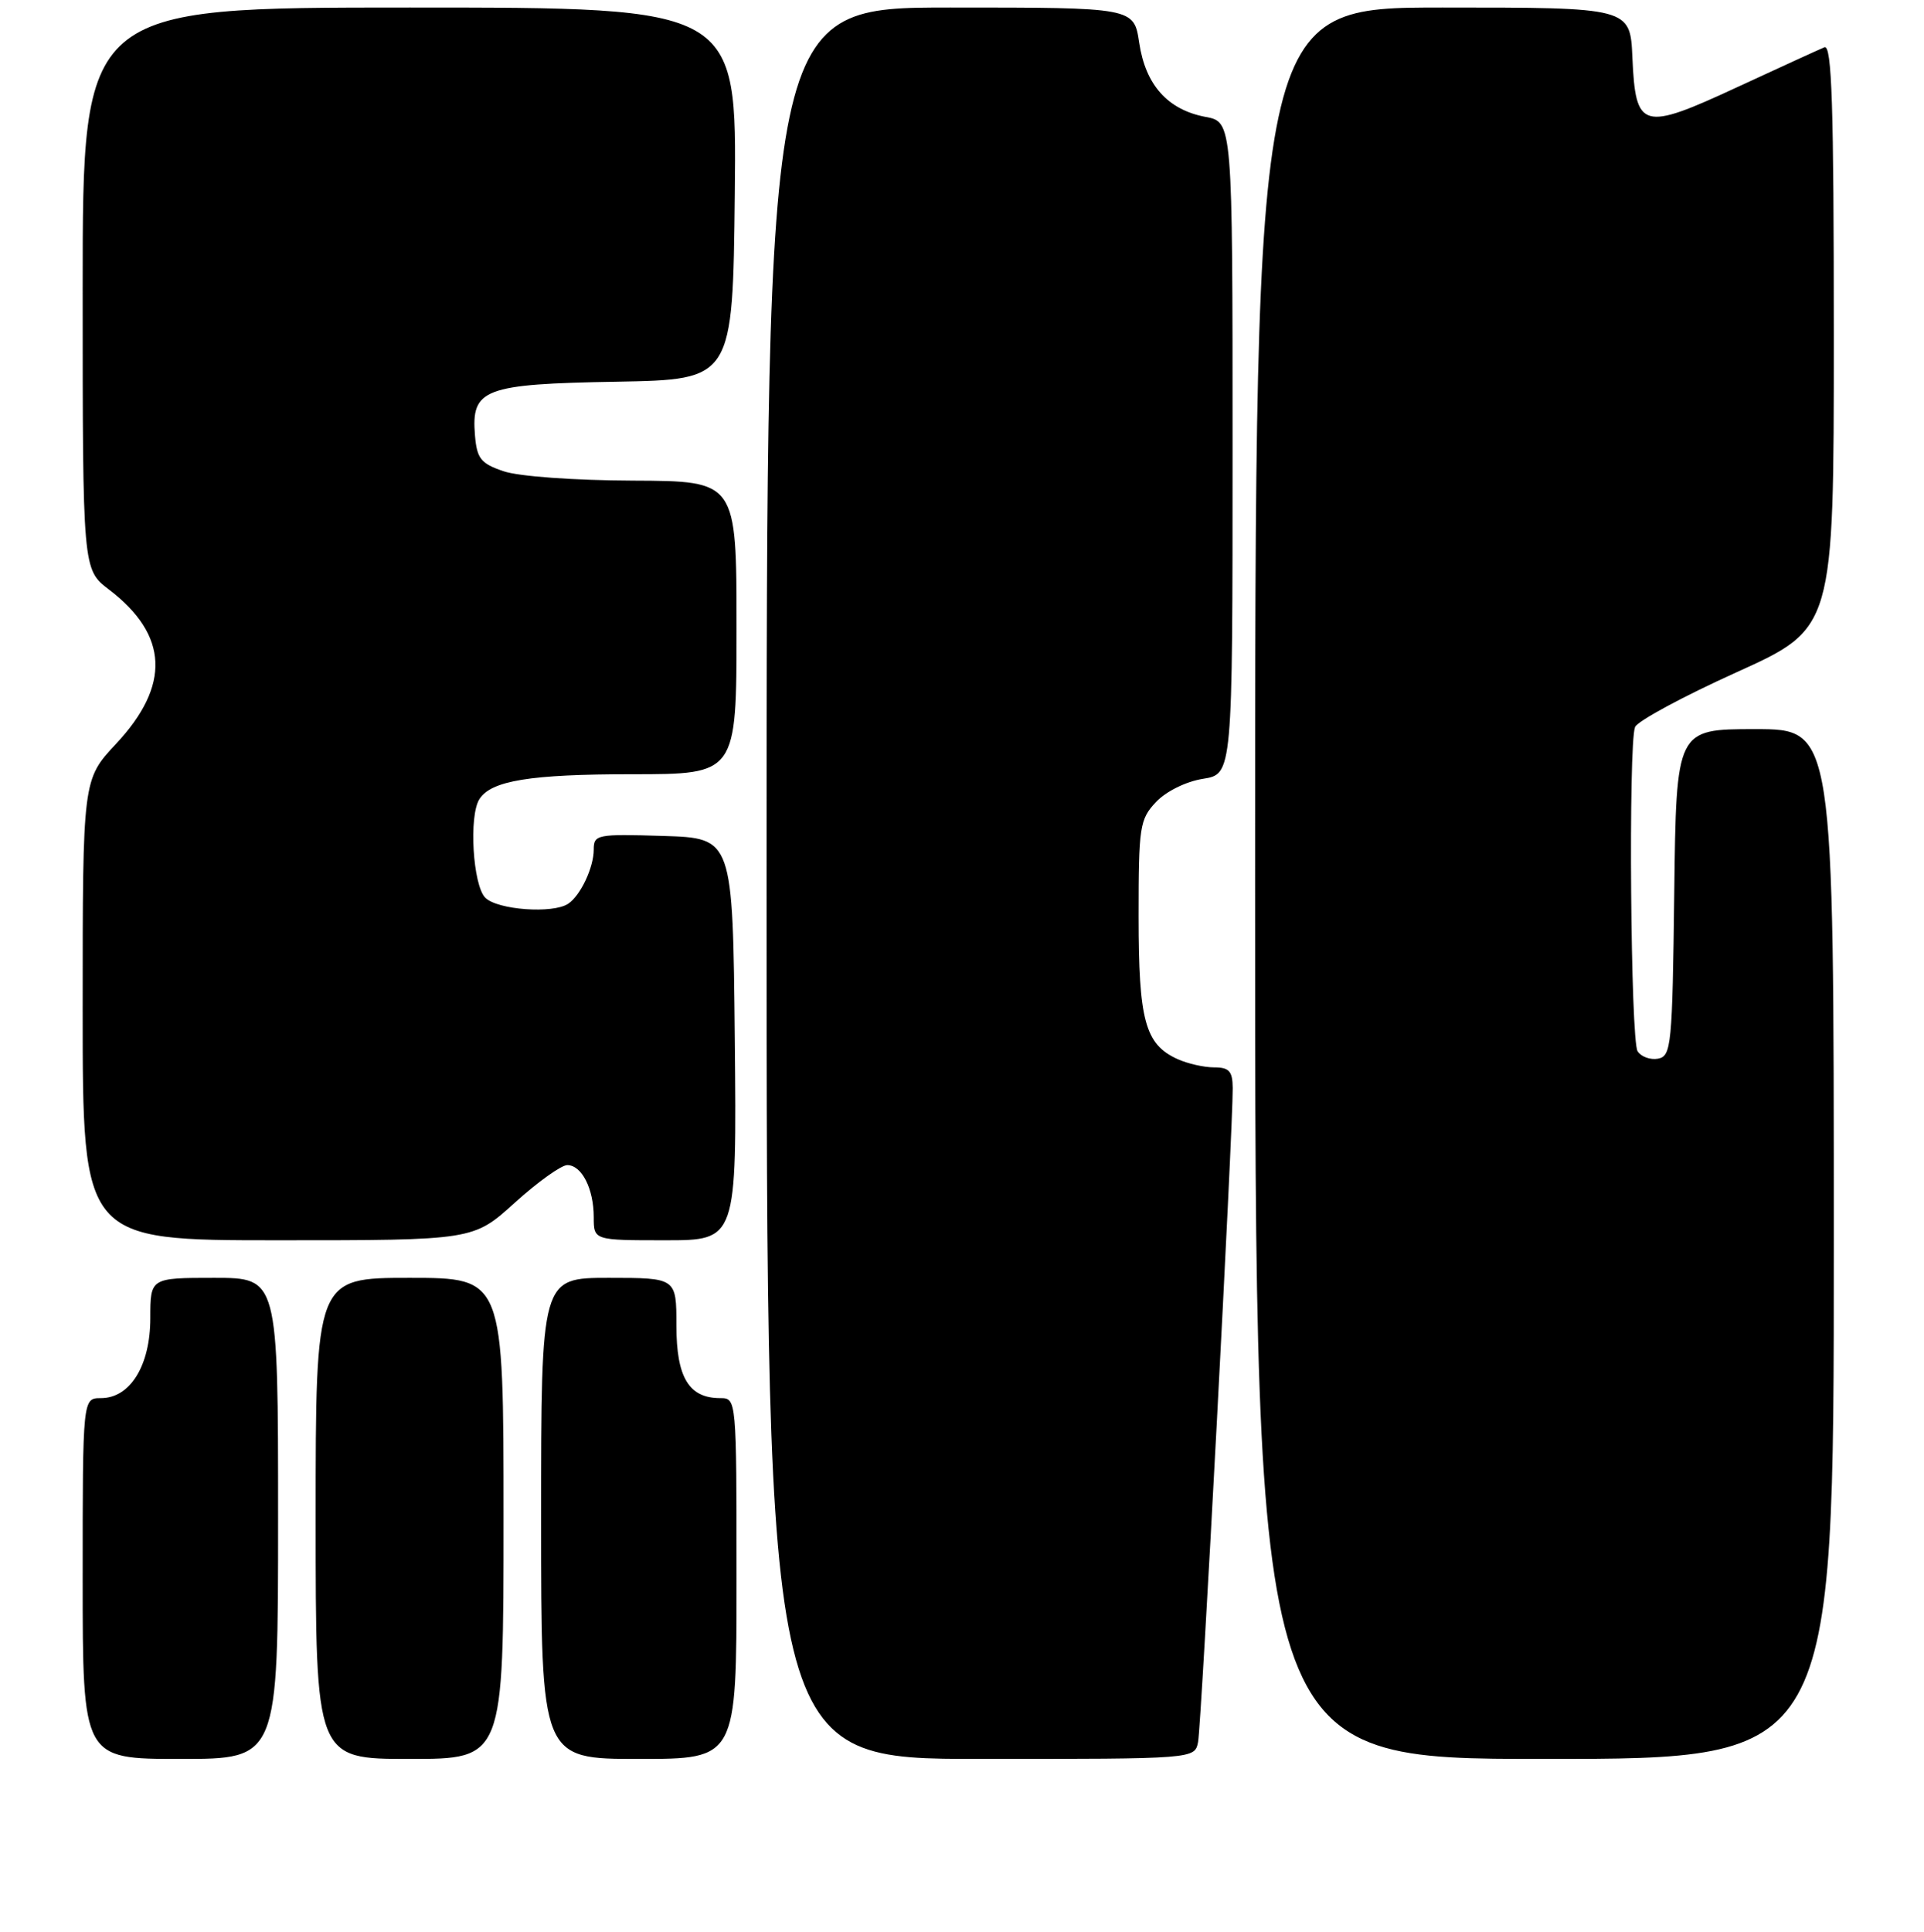 <?xml version="1.0" encoding="UTF-8" standalone="no"?>
<!DOCTYPE svg PUBLIC "-//W3C//DTD SVG 1.1//EN" "http://www.w3.org/Graphics/SVG/1.1/DTD/svg11.dtd" >
<svg xmlns="http://www.w3.org/2000/svg" xmlns:xlink="http://www.w3.org/1999/xlink" version="1.1" viewBox="0 0 256 257">
 <g >
 <path fill="currentColor"
d=" M 37.00 202.00 C 37.00 170.00 37.00 170.00 28.50 170.00 C 20.00 170.00 20.00 170.00 20.00 175.37 C 20.00 181.67 17.32 186.00 13.43 186.00 C 11.00 186.00 11.00 186.00 11.00 210.00 C 11.00 234.00 11.00 234.00 24.00 234.00 C 37.00 234.00 37.00 234.00 37.00 202.00 Z  M 67.00 202.00 C 67.00 170.00 67.00 170.00 54.50 170.00 C 42.00 170.00 42.00 170.00 42.00 202.00 C 42.00 234.00 42.00 234.00 54.50 234.00 C 67.00 234.00 67.00 234.00 67.00 202.00 Z  M 98.00 210.00 C 98.00 186.04 98.00 186.00 95.83 186.00 C 91.66 186.00 90.00 183.25 90.00 176.35 C 90.00 170.00 90.00 170.00 81.00 170.00 C 72.00 170.00 72.00 170.00 72.00 202.00 C 72.00 234.00 72.00 234.00 85.00 234.00 C 98.00 234.00 98.00 234.00 98.00 210.00 Z  M 159.41 231.75 C 159.85 229.53 164.06 150.10 164.02 144.75 C 164.00 142.50 163.55 142.00 161.55 142.00 C 160.20 142.00 158.00 141.50 156.66 140.89 C 152.36 138.93 151.50 135.76 151.50 121.93 C 151.50 109.96 151.64 109.01 153.81 106.70 C 155.15 105.28 157.79 103.97 160.06 103.61 C 164.00 102.98 164.00 102.98 164.00 59.60 C 164.00 16.22 164.00 16.22 160.39 15.55 C 155.37 14.60 152.42 11.31 151.58 5.69 C 150.88 1.00 150.88 1.00 126.44 1.00 C 102.00 1.00 102.00 1.00 102.00 117.50 C 102.00 234.00 102.00 234.00 130.48 234.00 C 158.96 234.00 158.96 234.00 159.41 231.75 Z  M 244.00 165.50 C 244.00 97.00 244.00 97.00 233.52 97.00 C 223.04 97.00 223.04 97.00 222.77 118.74 C 222.52 139.10 222.38 140.50 220.62 140.84 C 219.59 141.03 218.36 140.59 217.89 139.85 C 216.96 138.38 216.65 99.07 217.55 96.73 C 217.85 95.94 223.93 92.66 231.05 89.44 C 244.00 83.58 244.00 83.58 244.00 44.68 C 244.00 13.96 243.74 5.89 242.75 6.29 C 242.06 6.57 236.85 8.96 231.16 11.59 C 218.46 17.48 217.63 17.24 217.20 7.65 C 216.91 1.00 216.91 1.00 191.95 1.00 C 167.00 1.00 167.00 1.00 167.00 117.50 C 167.00 234.00 167.00 234.00 205.50 234.00 C 244.00 234.00 244.00 234.00 244.00 165.50 Z  M 68.50 160.00 C 71.54 157.25 74.68 155.00 75.48 155.00 C 77.40 155.00 79.00 158.14 79.00 161.93 C 79.00 165.00 79.00 165.00 88.52 165.00 C 98.03 165.00 98.03 165.00 97.77 138.25 C 97.50 111.50 97.50 111.50 88.25 111.21 C 79.42 110.94 79.00 111.02 79.00 113.03 C 79.00 115.41 77.24 119.14 75.60 120.23 C 73.57 121.59 66.19 121.05 64.57 119.43 C 62.92 117.77 62.36 108.55 63.79 106.31 C 65.35 103.85 70.55 103.00 84.07 103.00 C 98.00 103.00 98.00 103.00 98.00 83.50 C 98.00 64.00 98.00 64.00 84.25 63.94 C 76.38 63.91 69.00 63.38 67.00 62.69 C 63.98 61.67 63.46 61.01 63.20 57.95 C 62.68 51.73 64.34 51.09 82.05 50.78 C 97.50 50.50 97.50 50.50 97.77 25.75 C 98.03 1.00 98.03 1.00 54.52 1.00 C 11.00 1.00 11.00 1.00 11.00 38.38 C 11.00 75.76 11.00 75.76 14.50 78.43 C 22.42 84.48 22.73 91.17 15.43 98.97 C 11.00 103.71 11.00 103.71 11.00 134.35 C 11.00 165.00 11.00 165.00 36.99 165.00 C 62.98 165.00 62.98 165.00 68.50 160.00 Z "/>
</g>
</svg>